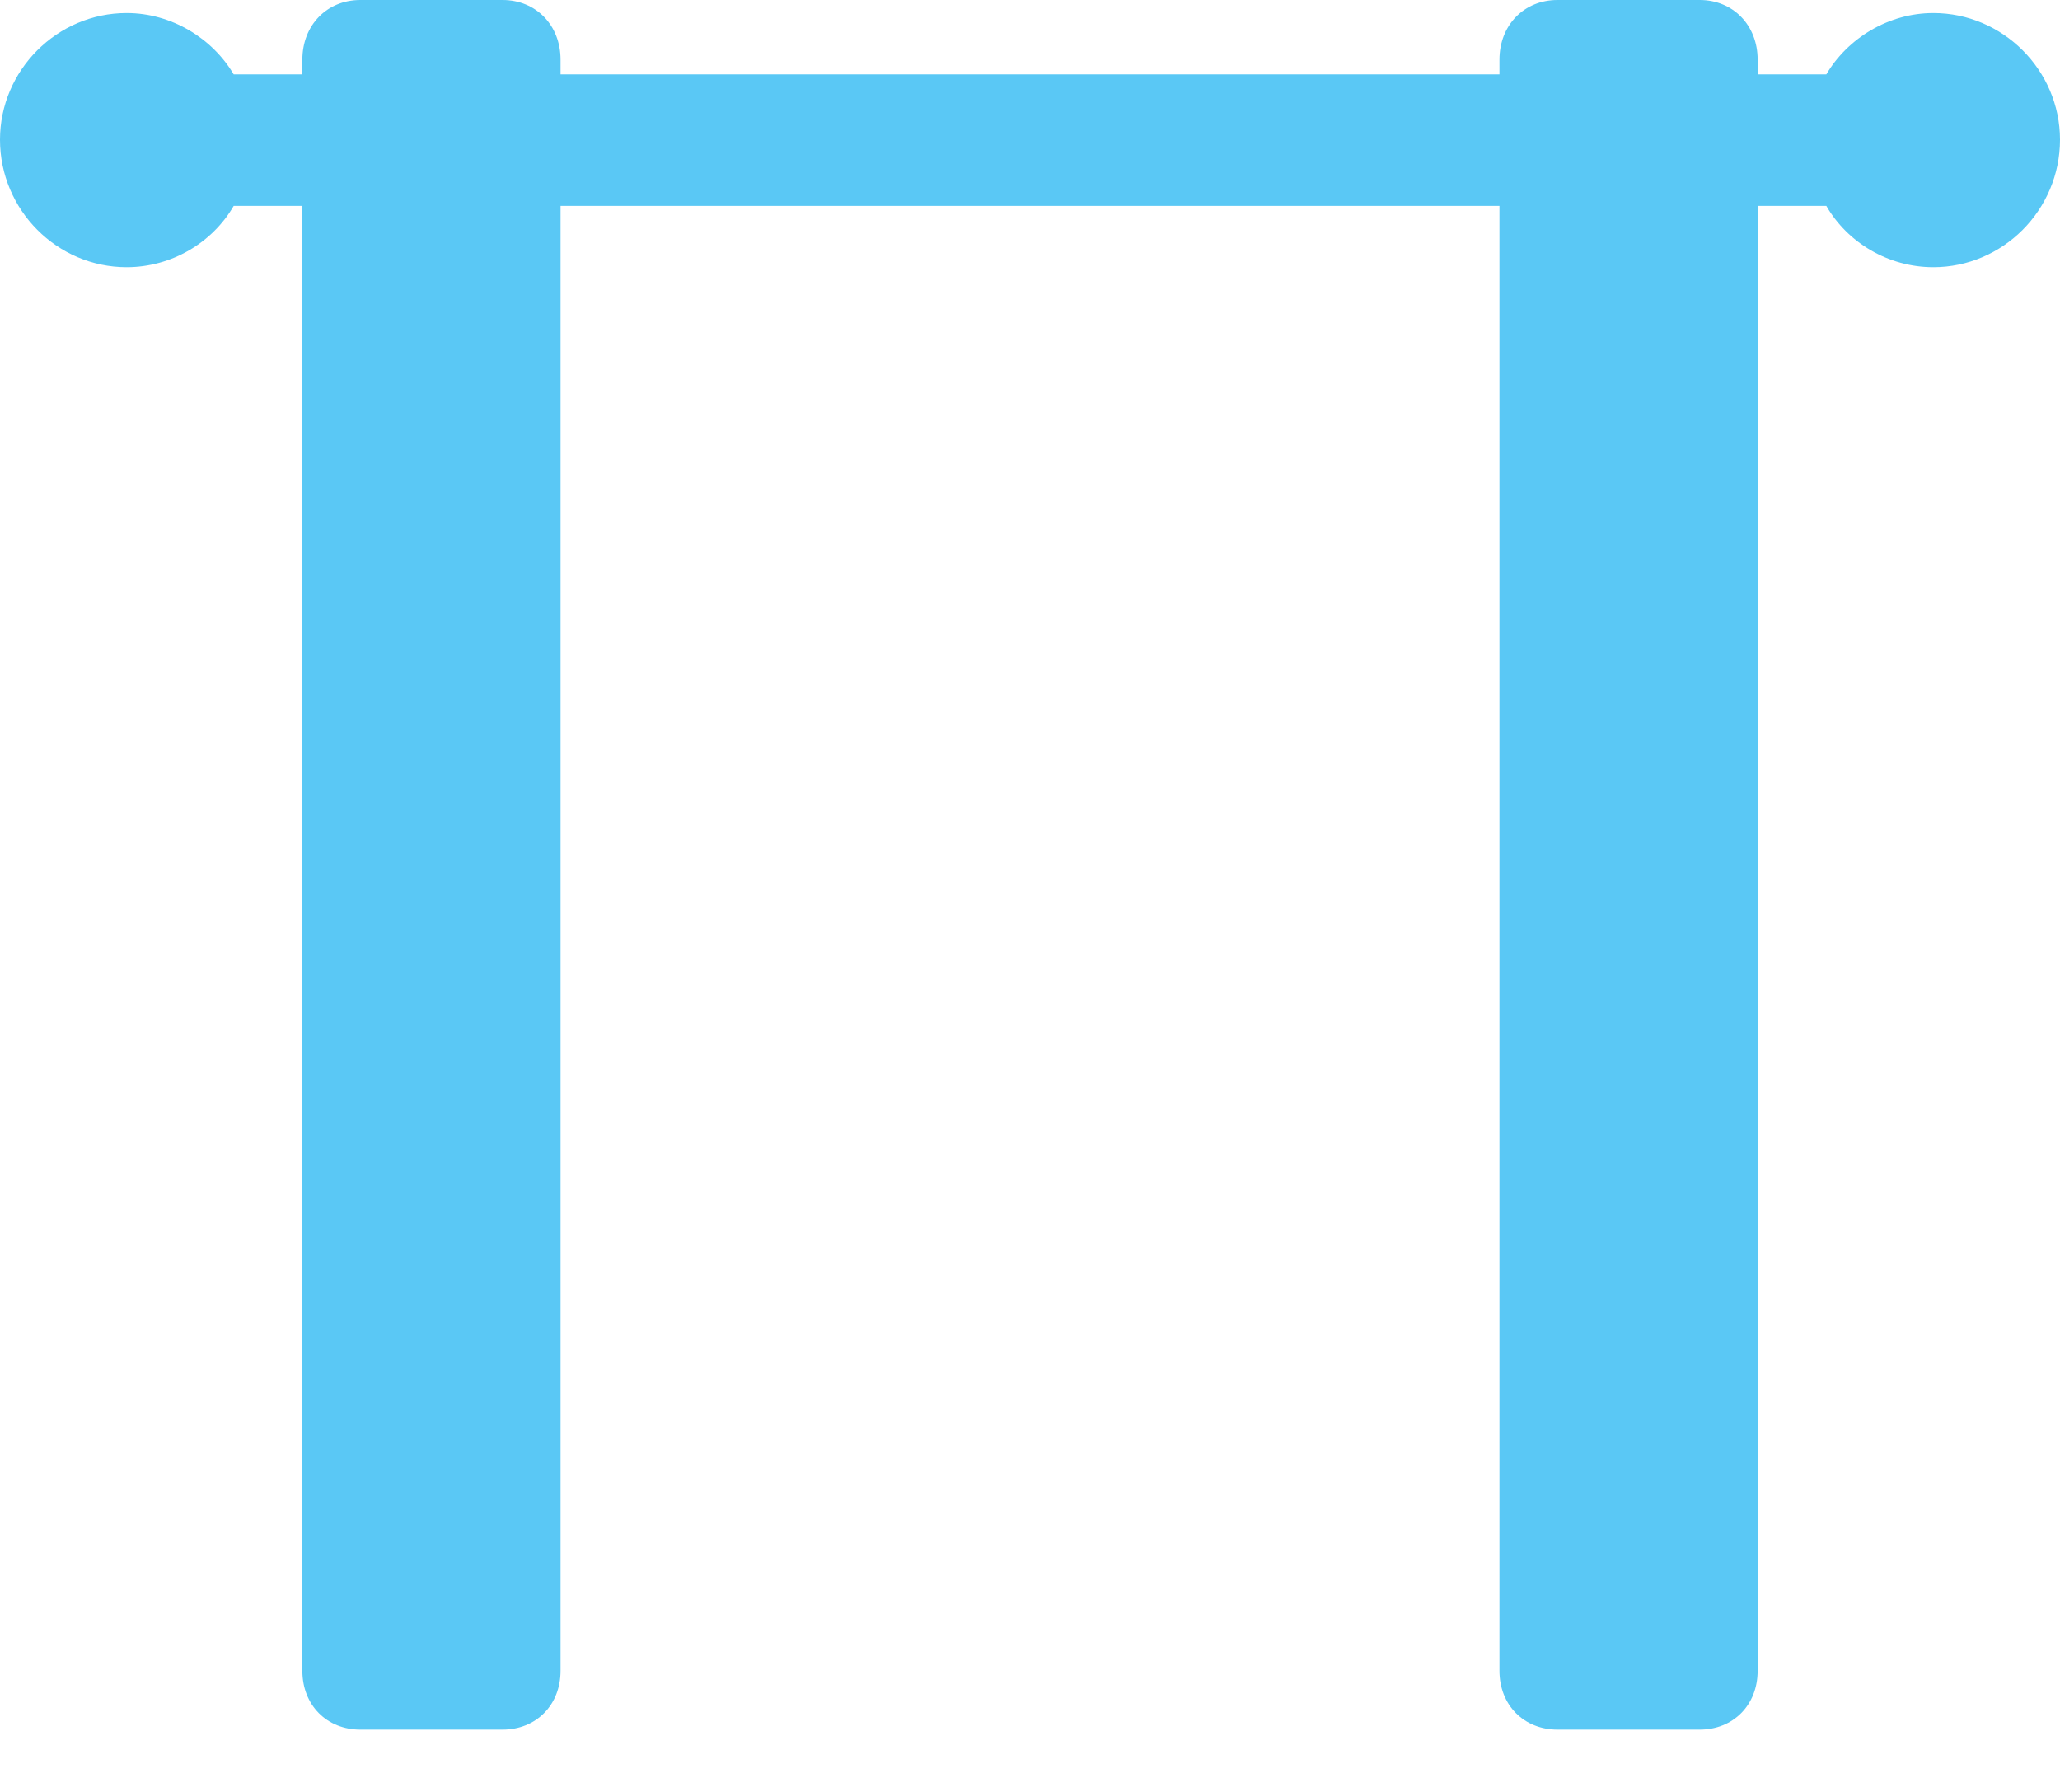 <?xml version="1.0" encoding="UTF-8"?>
<!--Generator: Apple Native CoreSVG 175.5-->
<!DOCTYPE svg
PUBLIC "-//W3C//DTD SVG 1.1//EN"
       "http://www.w3.org/Graphics/SVG/1.1/DTD/svg11.dtd">
<svg version="1.1" xmlns="http://www.w3.org/2000/svg" xmlns:xlink="http://www.w3.org/1999/xlink" width="30.774" height="26.77">
 <g>
  <rect height="26.77" opacity="0" width="30.774" x="0" y="0"/>
  <path d="M0 2.087C0 3.137 0.854 3.992 1.892 3.992C2.563 3.992 3.174 3.625 3.491 3.076L27.283 3.076C27.6 3.625 28.21 3.992 28.882 3.992C29.919 3.992 30.774 3.137 30.774 2.087C30.774 1.05 29.919 0.195 28.882 0.195C28.21 0.195 27.6 0.574 27.283 1.111L3.491 1.111C3.174 0.574 2.563 0.195 1.892 0.195C0.854 0.195 0 1.05 0 2.087ZM5.383 25.842L7.507 25.842C8.008 25.842 8.374 25.476 8.374 24.963L8.374 0.891C8.374 0.378 8.008 0 7.507 0L5.383 0C4.883 0 4.517 0.378 4.517 0.891L4.517 24.963C4.517 25.476 4.883 25.842 5.383 25.842ZM23.267 25.842L25.391 25.842C25.891 25.842 26.257 25.476 26.257 24.963L26.257 0.891C26.257 0.378 25.891 0 25.391 0L23.267 0C22.766 0 22.4 0.378 22.4 0.891L22.4 24.963C22.4 25.476 22.766 25.842 23.267 25.842Z" fill="#5ac8f5"/>
 </g>
</svg>

